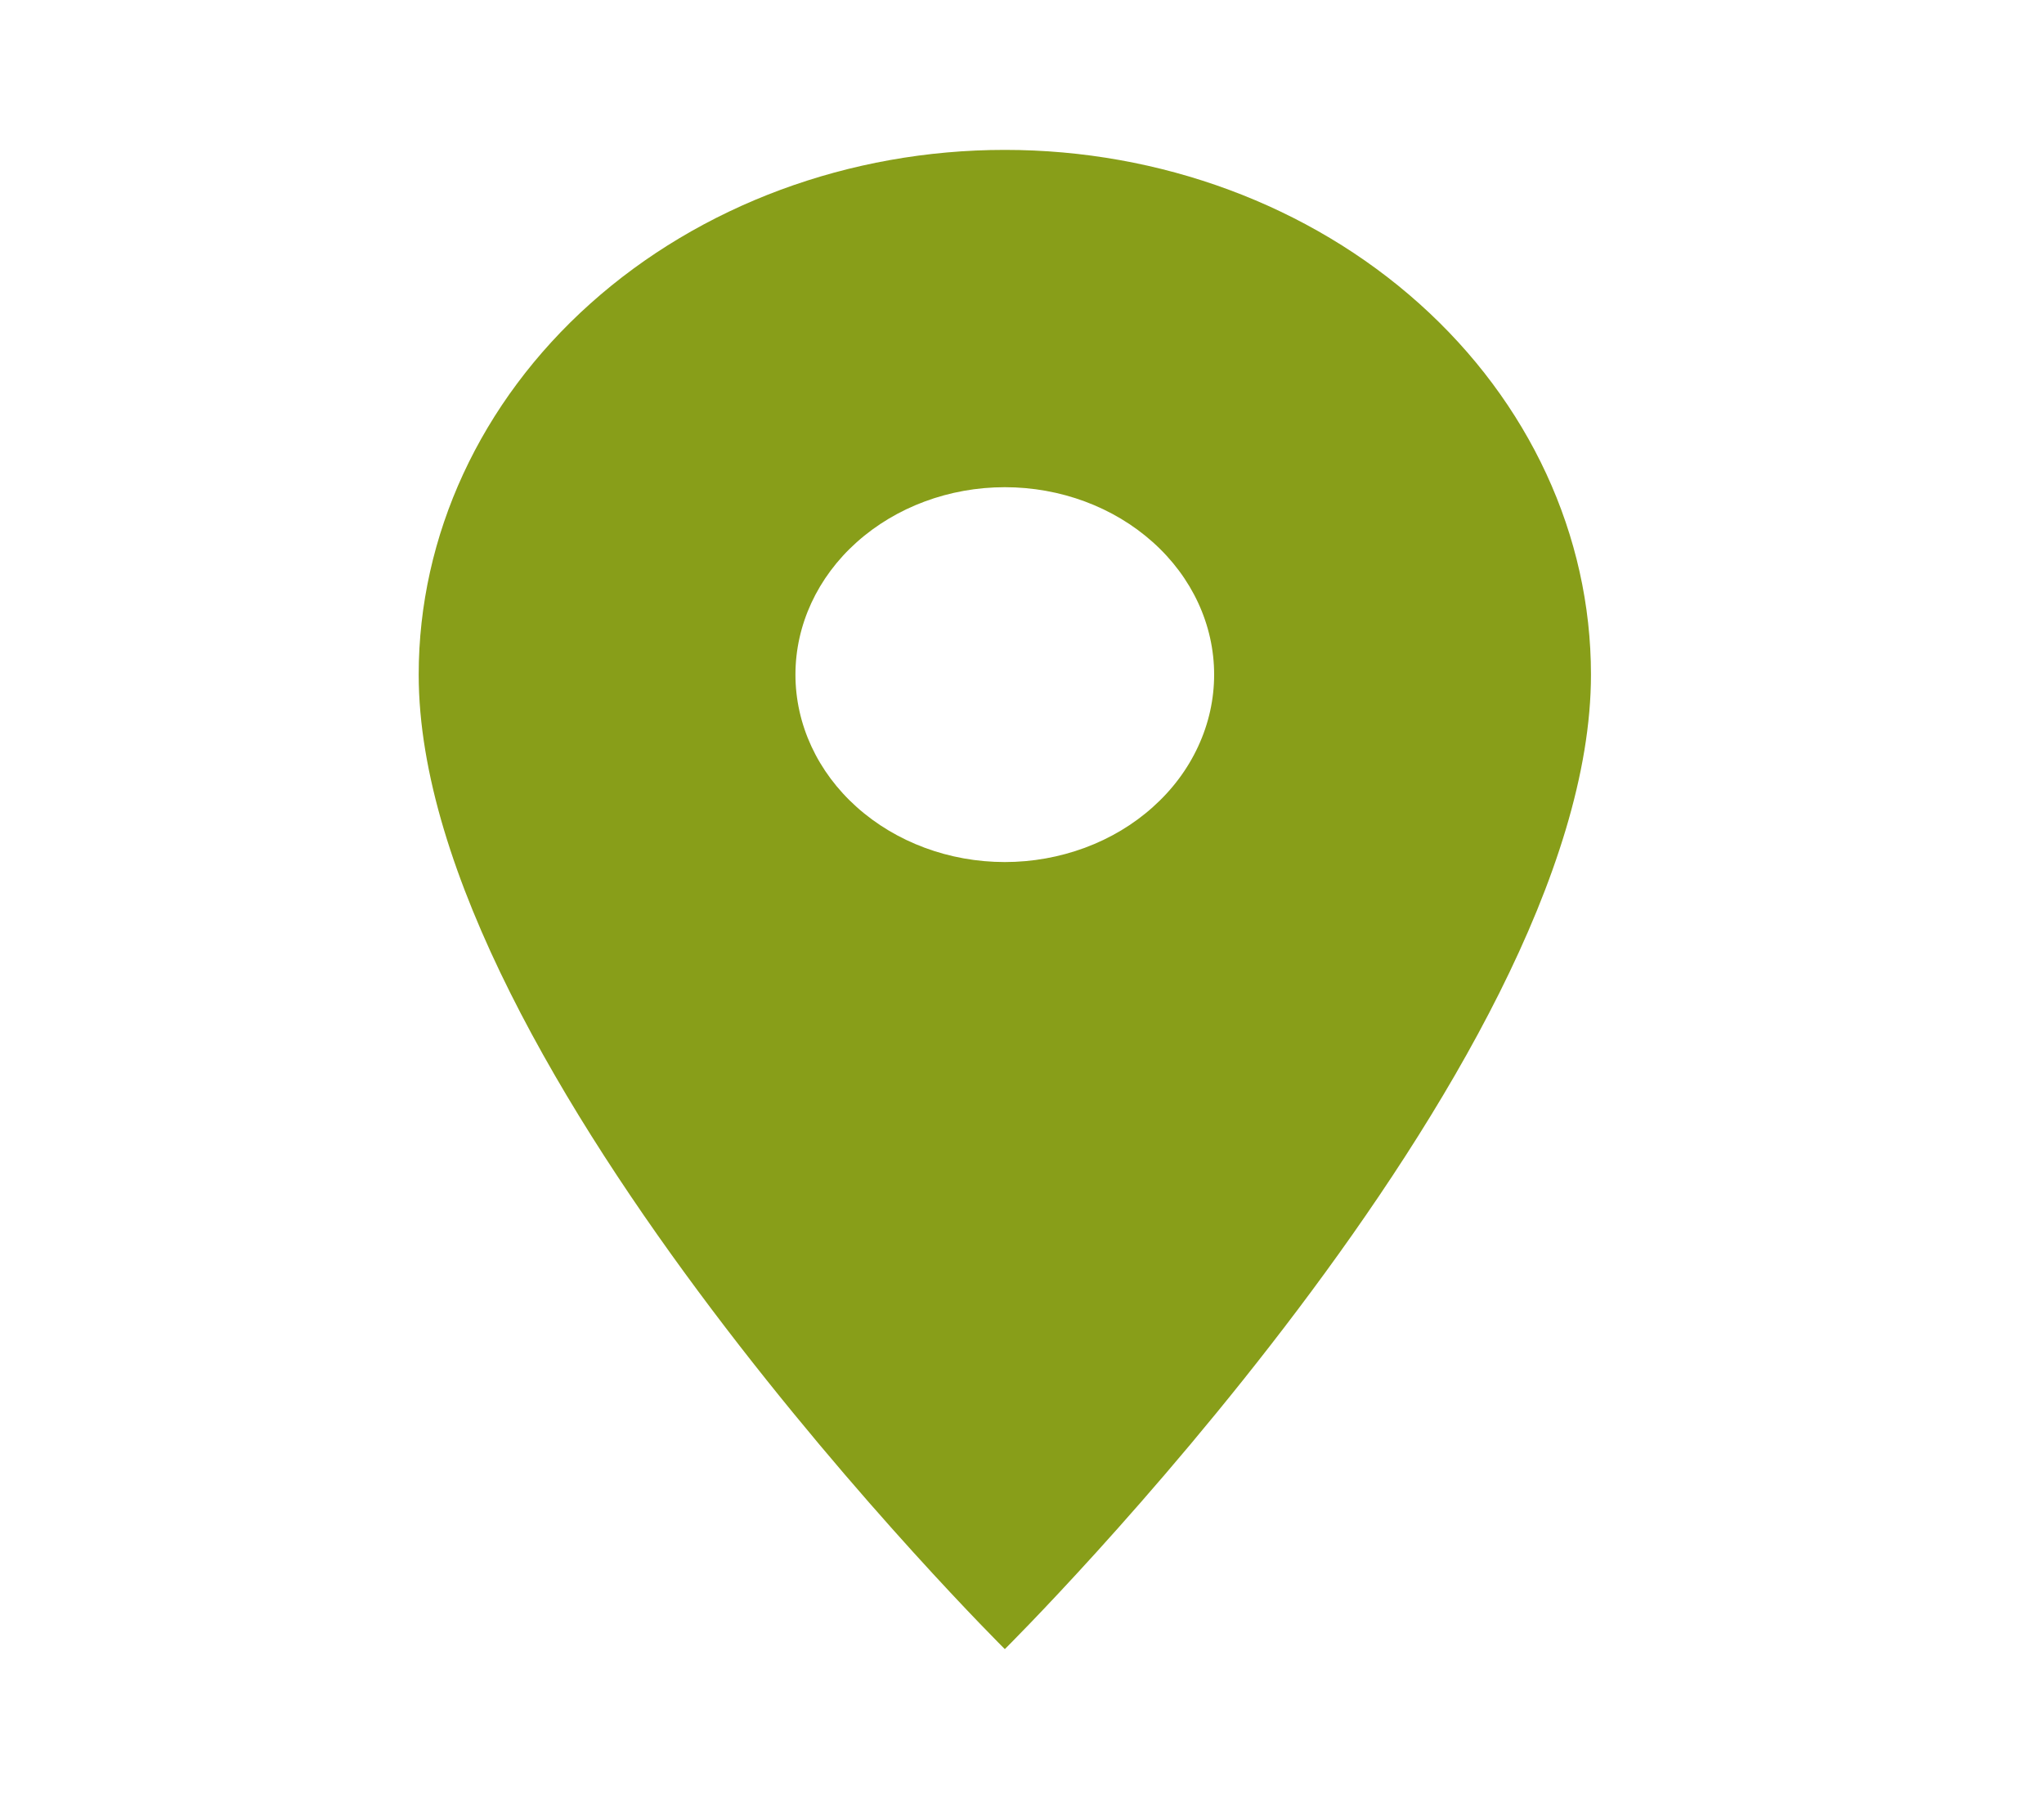 <svg width="25" height="22" viewBox="0 0 25 22" fill="none" xmlns="http://www.w3.org/2000/svg">
<path d="M12.29 10.542C11.611 10.542 10.96 10.3 10.479 9.87C9.999 9.441 9.729 8.858 9.729 8.25C9.729 7.642 9.999 7.059 10.479 6.63C10.96 6.2 11.611 5.958 12.29 5.958C12.969 5.958 13.62 6.2 14.1 6.63C14.58 7.059 14.85 7.642 14.85 8.25C14.85 8.551 14.784 8.849 14.655 9.127C14.527 9.405 14.338 9.658 14.1 9.87C13.863 10.083 13.58 10.252 13.27 10.367C12.959 10.482 12.626 10.542 12.29 10.542ZM12.29 1.833C10.388 1.833 8.565 2.509 7.22 3.713C5.876 4.916 5.121 6.548 5.121 8.25C5.121 13.062 12.29 20.167 12.29 20.167C12.29 20.167 19.459 13.062 19.459 8.25C19.459 6.548 18.703 4.916 17.359 3.713C16.015 2.509 14.191 1.833 12.29 1.833Z" fill="#889E19"/>
</svg>
